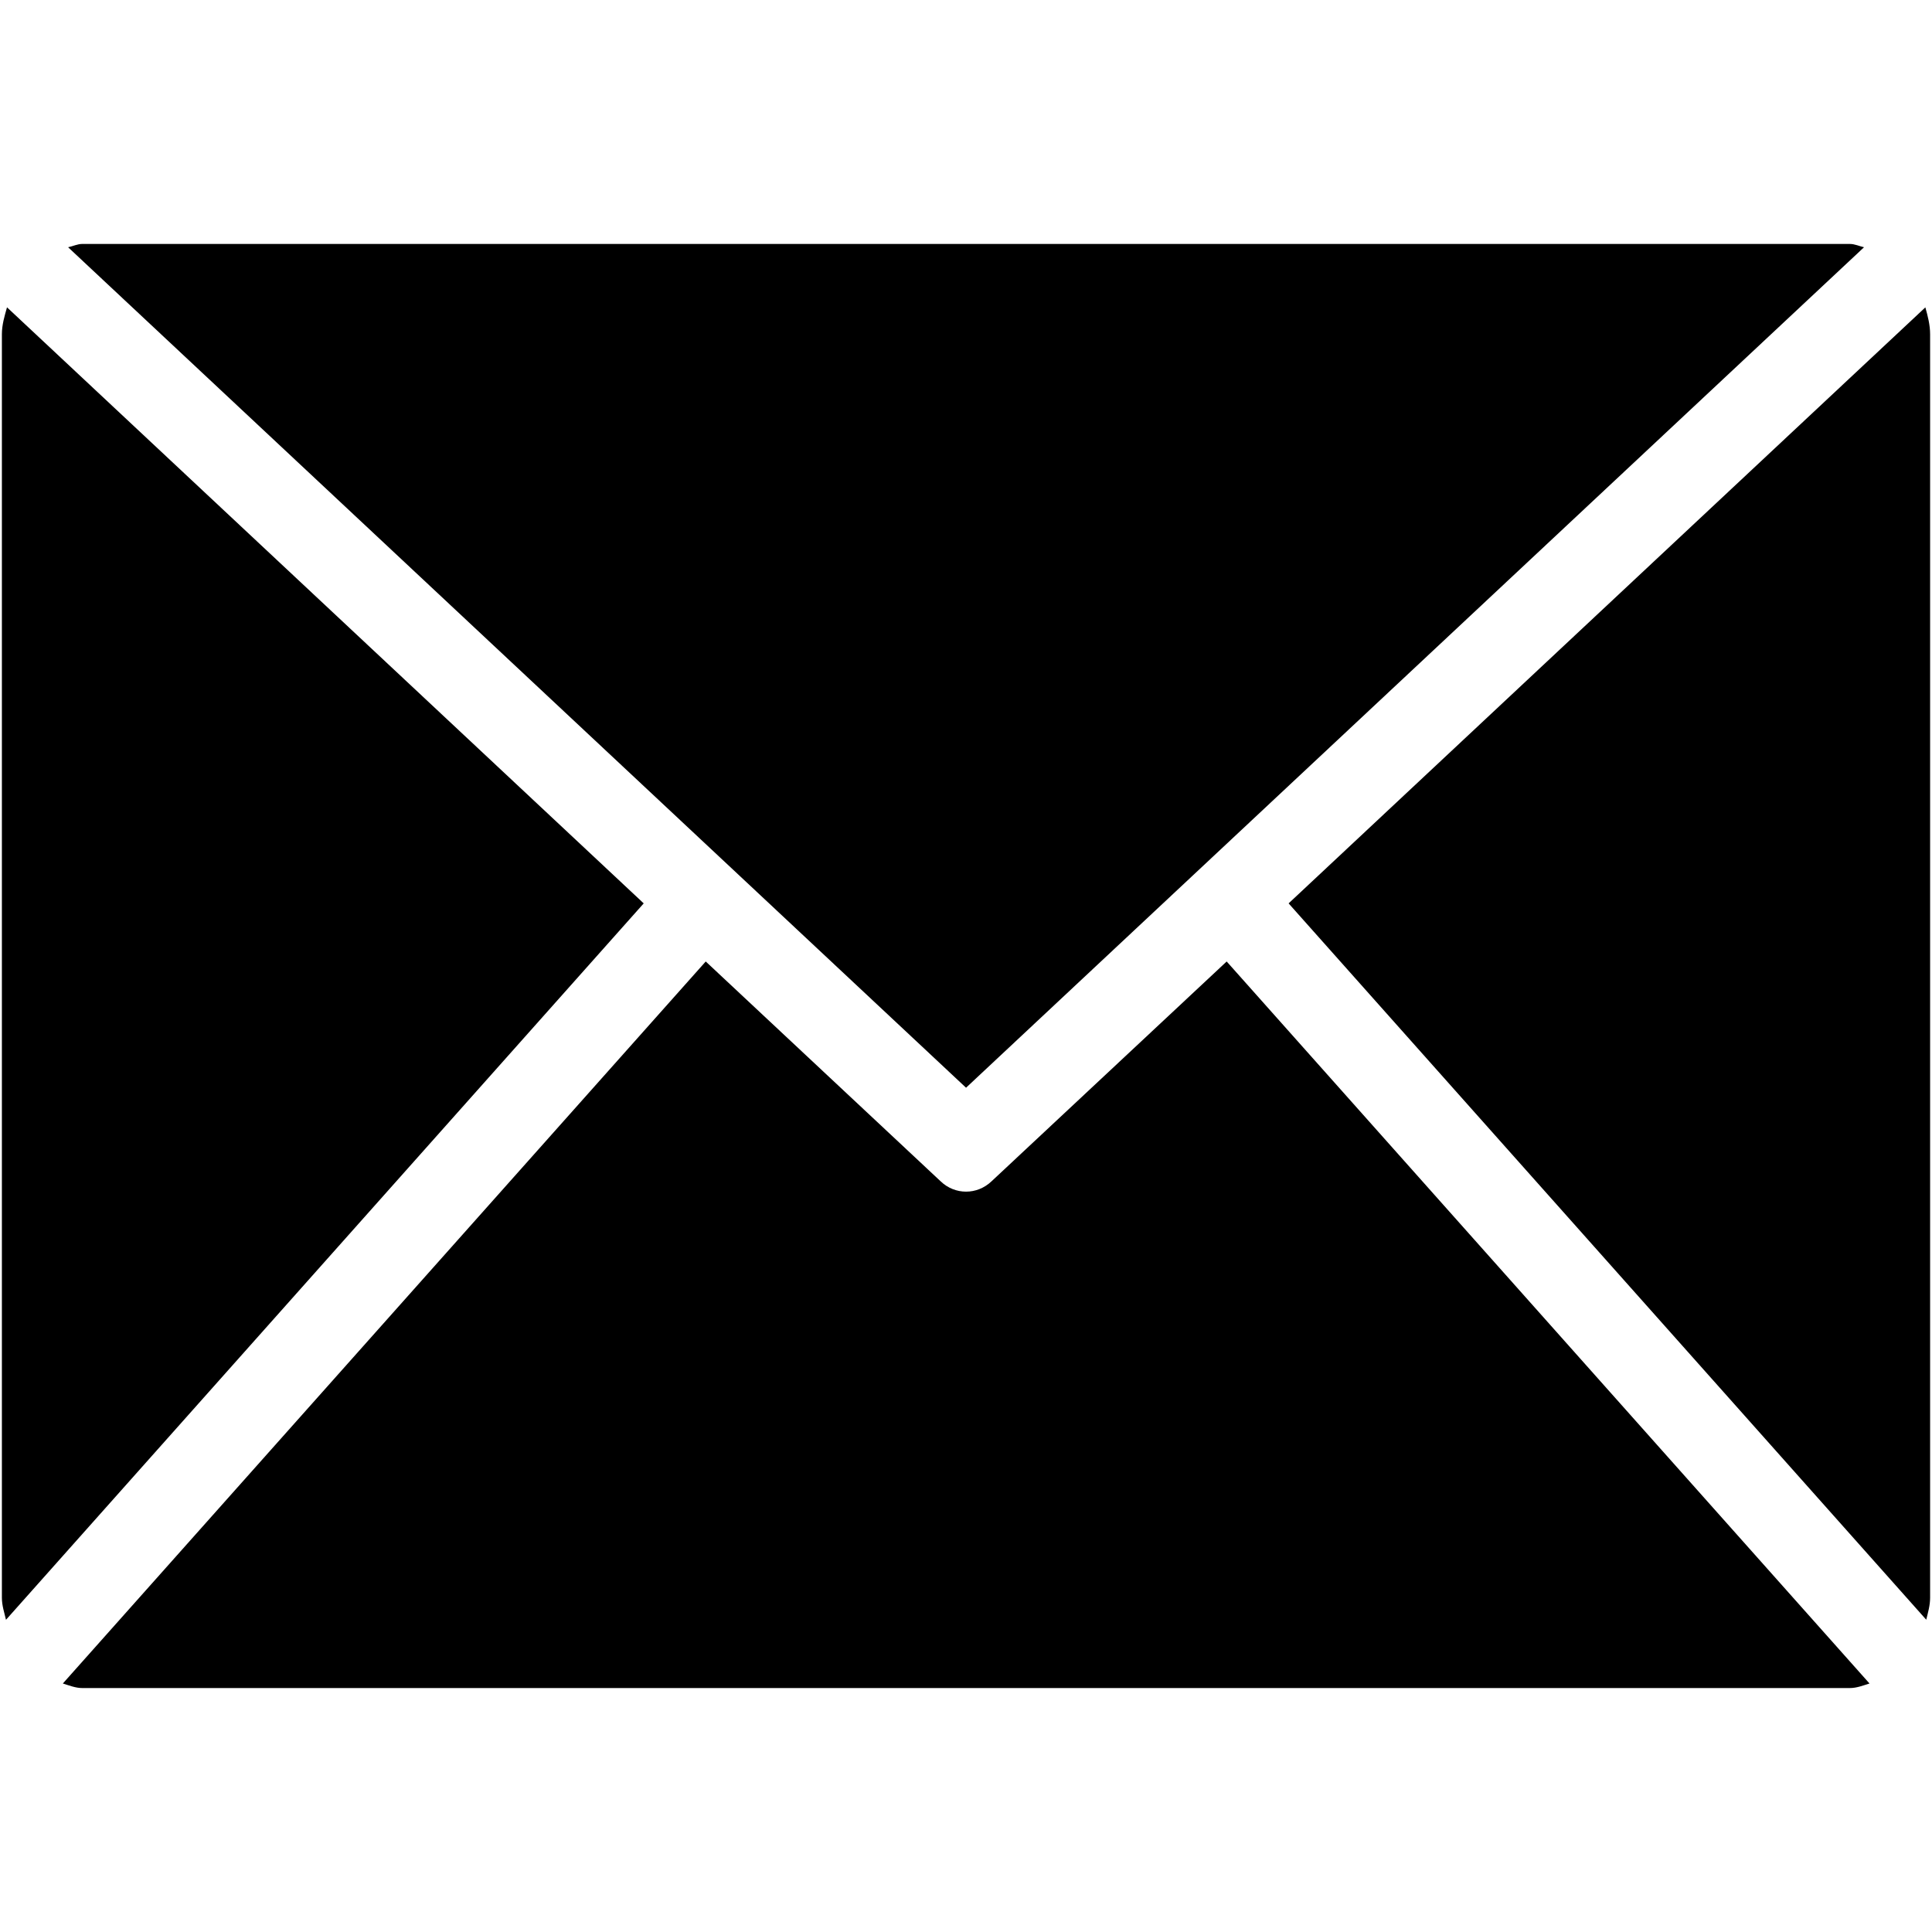 <?xml version="1.0" encoding="iso-8859-1"?>
<!DOCTYPE svg PUBLIC "-//W3C//DTD SVG 1.1//EN" "http://www.w3.org/Graphics/SVG/1.1/DTD/svg11.dtd">
<svg 
 version="1.1" xmlns="http://www.w3.org/2000/svg" xmlns:xlink="http://www.w3.org/1999/xlink" x="0px" y="0px" width="512px"
	 height="512px" viewBox="0 0 512 512" style="enable-background:new 0 0 512 512;" xml:space="preserve"
><g id="7935ec95c421cee6d86eb22ecd12600d"><g></g><path style="display: inline;" d="M170.591,239.406L1.584,429.263c-0.433-1.911-1.084-3.759-1.084-5.852V88.589
		c0-2.541,0.71-4.837,1.356-7.144L170.591,239.406z M493.987,65.524c-1.238-0.277-2.424-0.876-3.79-0.876H21.819
		c-1.297,0-2.456,0.599-3.769,0.876l237.961,222.734L493.987,65.524z M262.808,313.021c-1.954,1.869-4.372,2.777-6.797,2.777
		c-2.419,0-4.842-0.908-6.775-2.777l-62.21-58.217L16.656,446.145c1.698,0.523,3.364,1.207,5.163,1.207h468.378
		c1.89,0,3.534-0.684,5.243-1.207L325.082,254.804L262.808,313.021z M341.494,239.406l168.98,189.836
		c0.459-1.911,1.025-3.759,1.025-5.831V88.589c0-2.499-0.62-4.837-1.26-7.133L341.494,239.406z"></path></g></svg>